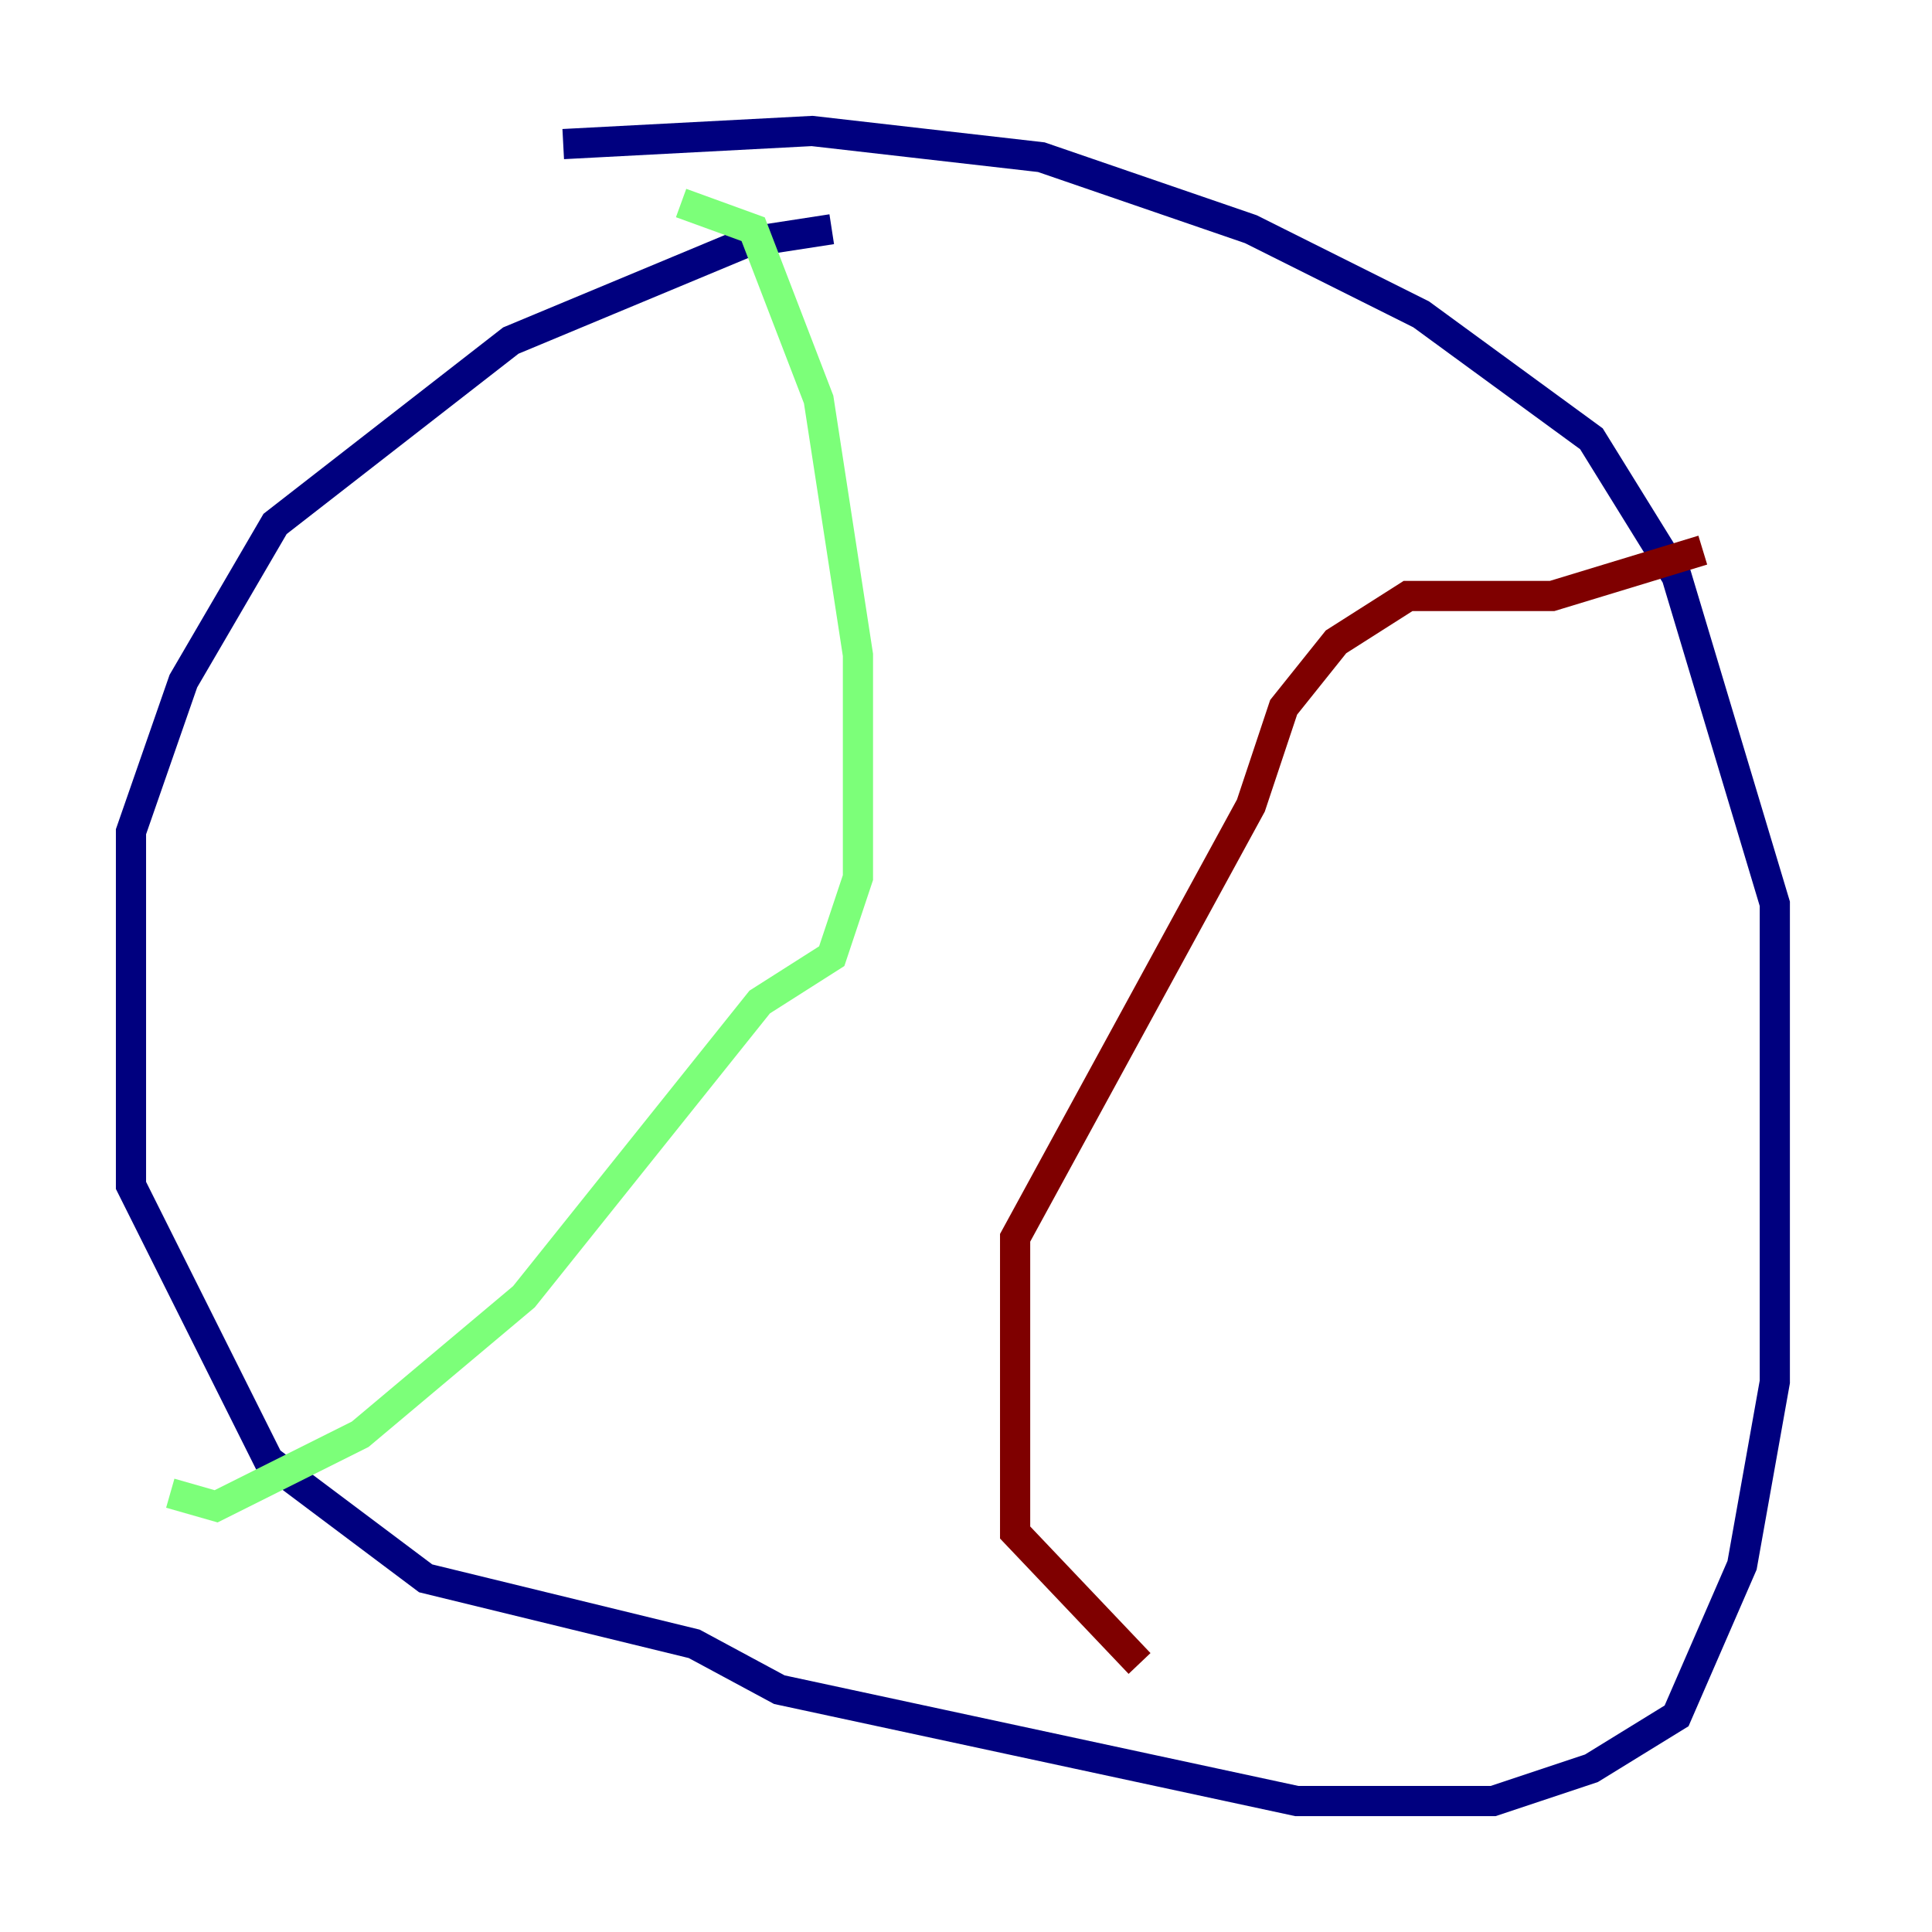 <?xml version="1.0" encoding="utf-8" ?>
<svg baseProfile="tiny" height="128" version="1.2" viewBox="0,0,128,128" width="128" xmlns="http://www.w3.org/2000/svg" xmlns:ev="http://www.w3.org/2001/xml-events" xmlns:xlink="http://www.w3.org/1999/xlink"><defs /><polyline fill="none" points="55.105,15.186 49.464,16.054 33.844,22.563 18.224,34.712 12.149,45.125 8.678,55.105 8.678,78.536 17.79,96.759 28.203,104.57 45.993,108.909 51.634,111.946 85.912,119.322 98.929,119.322 105.437,117.153 111.078,113.681 115.417,103.702 117.586,91.552 117.586,59.878 111.078,38.183 105.437,29.071 94.156,20.827 82.875,15.186 68.99,10.414 53.803,8.678 37.315,9.546" stroke="#00007f" stroke-width="2" /><polyline fill="none" points="45.125,13.451 49.898,15.186 54.237,26.468 56.841,43.39 56.841,58.142 55.105,63.349 50.332,66.386 34.712,85.912 23.864,95.024 14.319,99.797 11.281,98.929" stroke="#7cff79" stroke-width="2" /><polyline fill="none" points="112.814,36.447 102.834,39.485 93.288,39.485 88.515,42.522 85.044,46.861 82.875,53.37 67.254,82.007 67.254,101.532 75.498,110.21" stroke="#7f0000" stroke-width="2" /></svg>